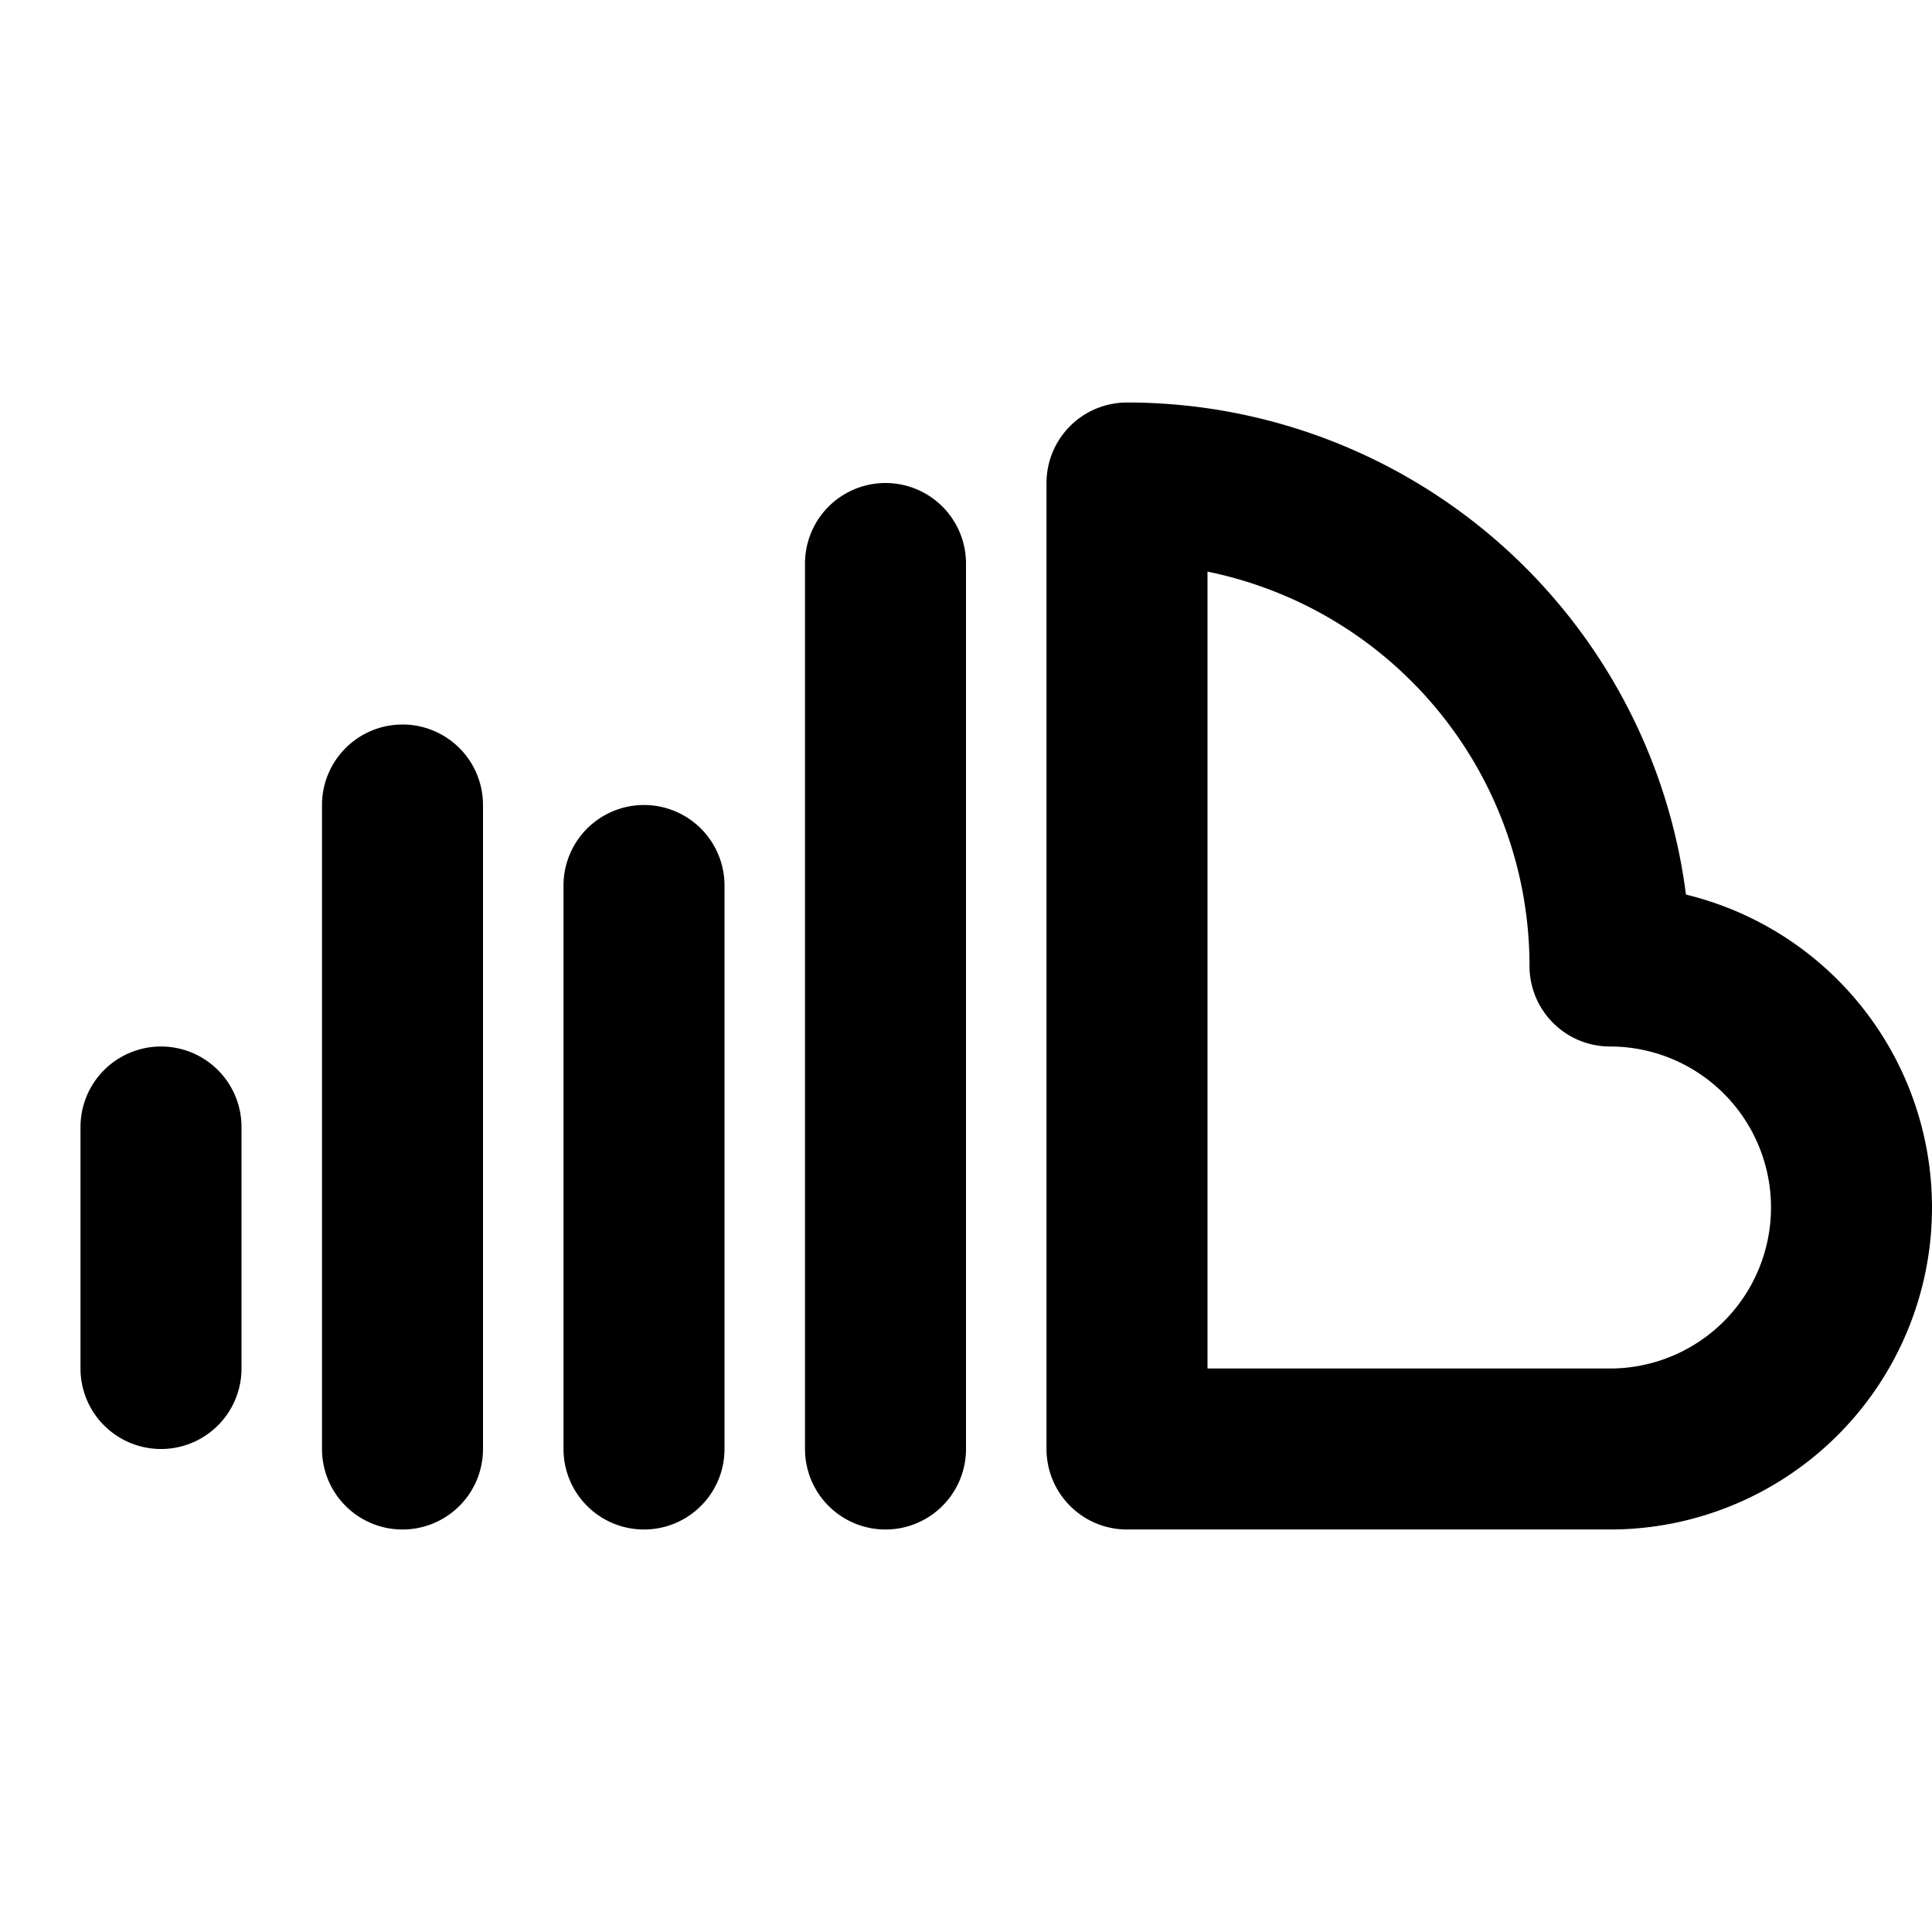 <svg xmlns="http://www.w3.org/2000/svg" width="3em" height="3em" viewBox="0 0 24 24"><path fill="none" stroke="currentColor" stroke-linecap="round" stroke-linejoin="round" stroke-width="2" d="M11 7v11m-3 0v-7m-6 6v-3m3-4v8m9 0h6a1 1 0 0 0 0-6a6 6 0 0 0-6-6Z"/></svg>